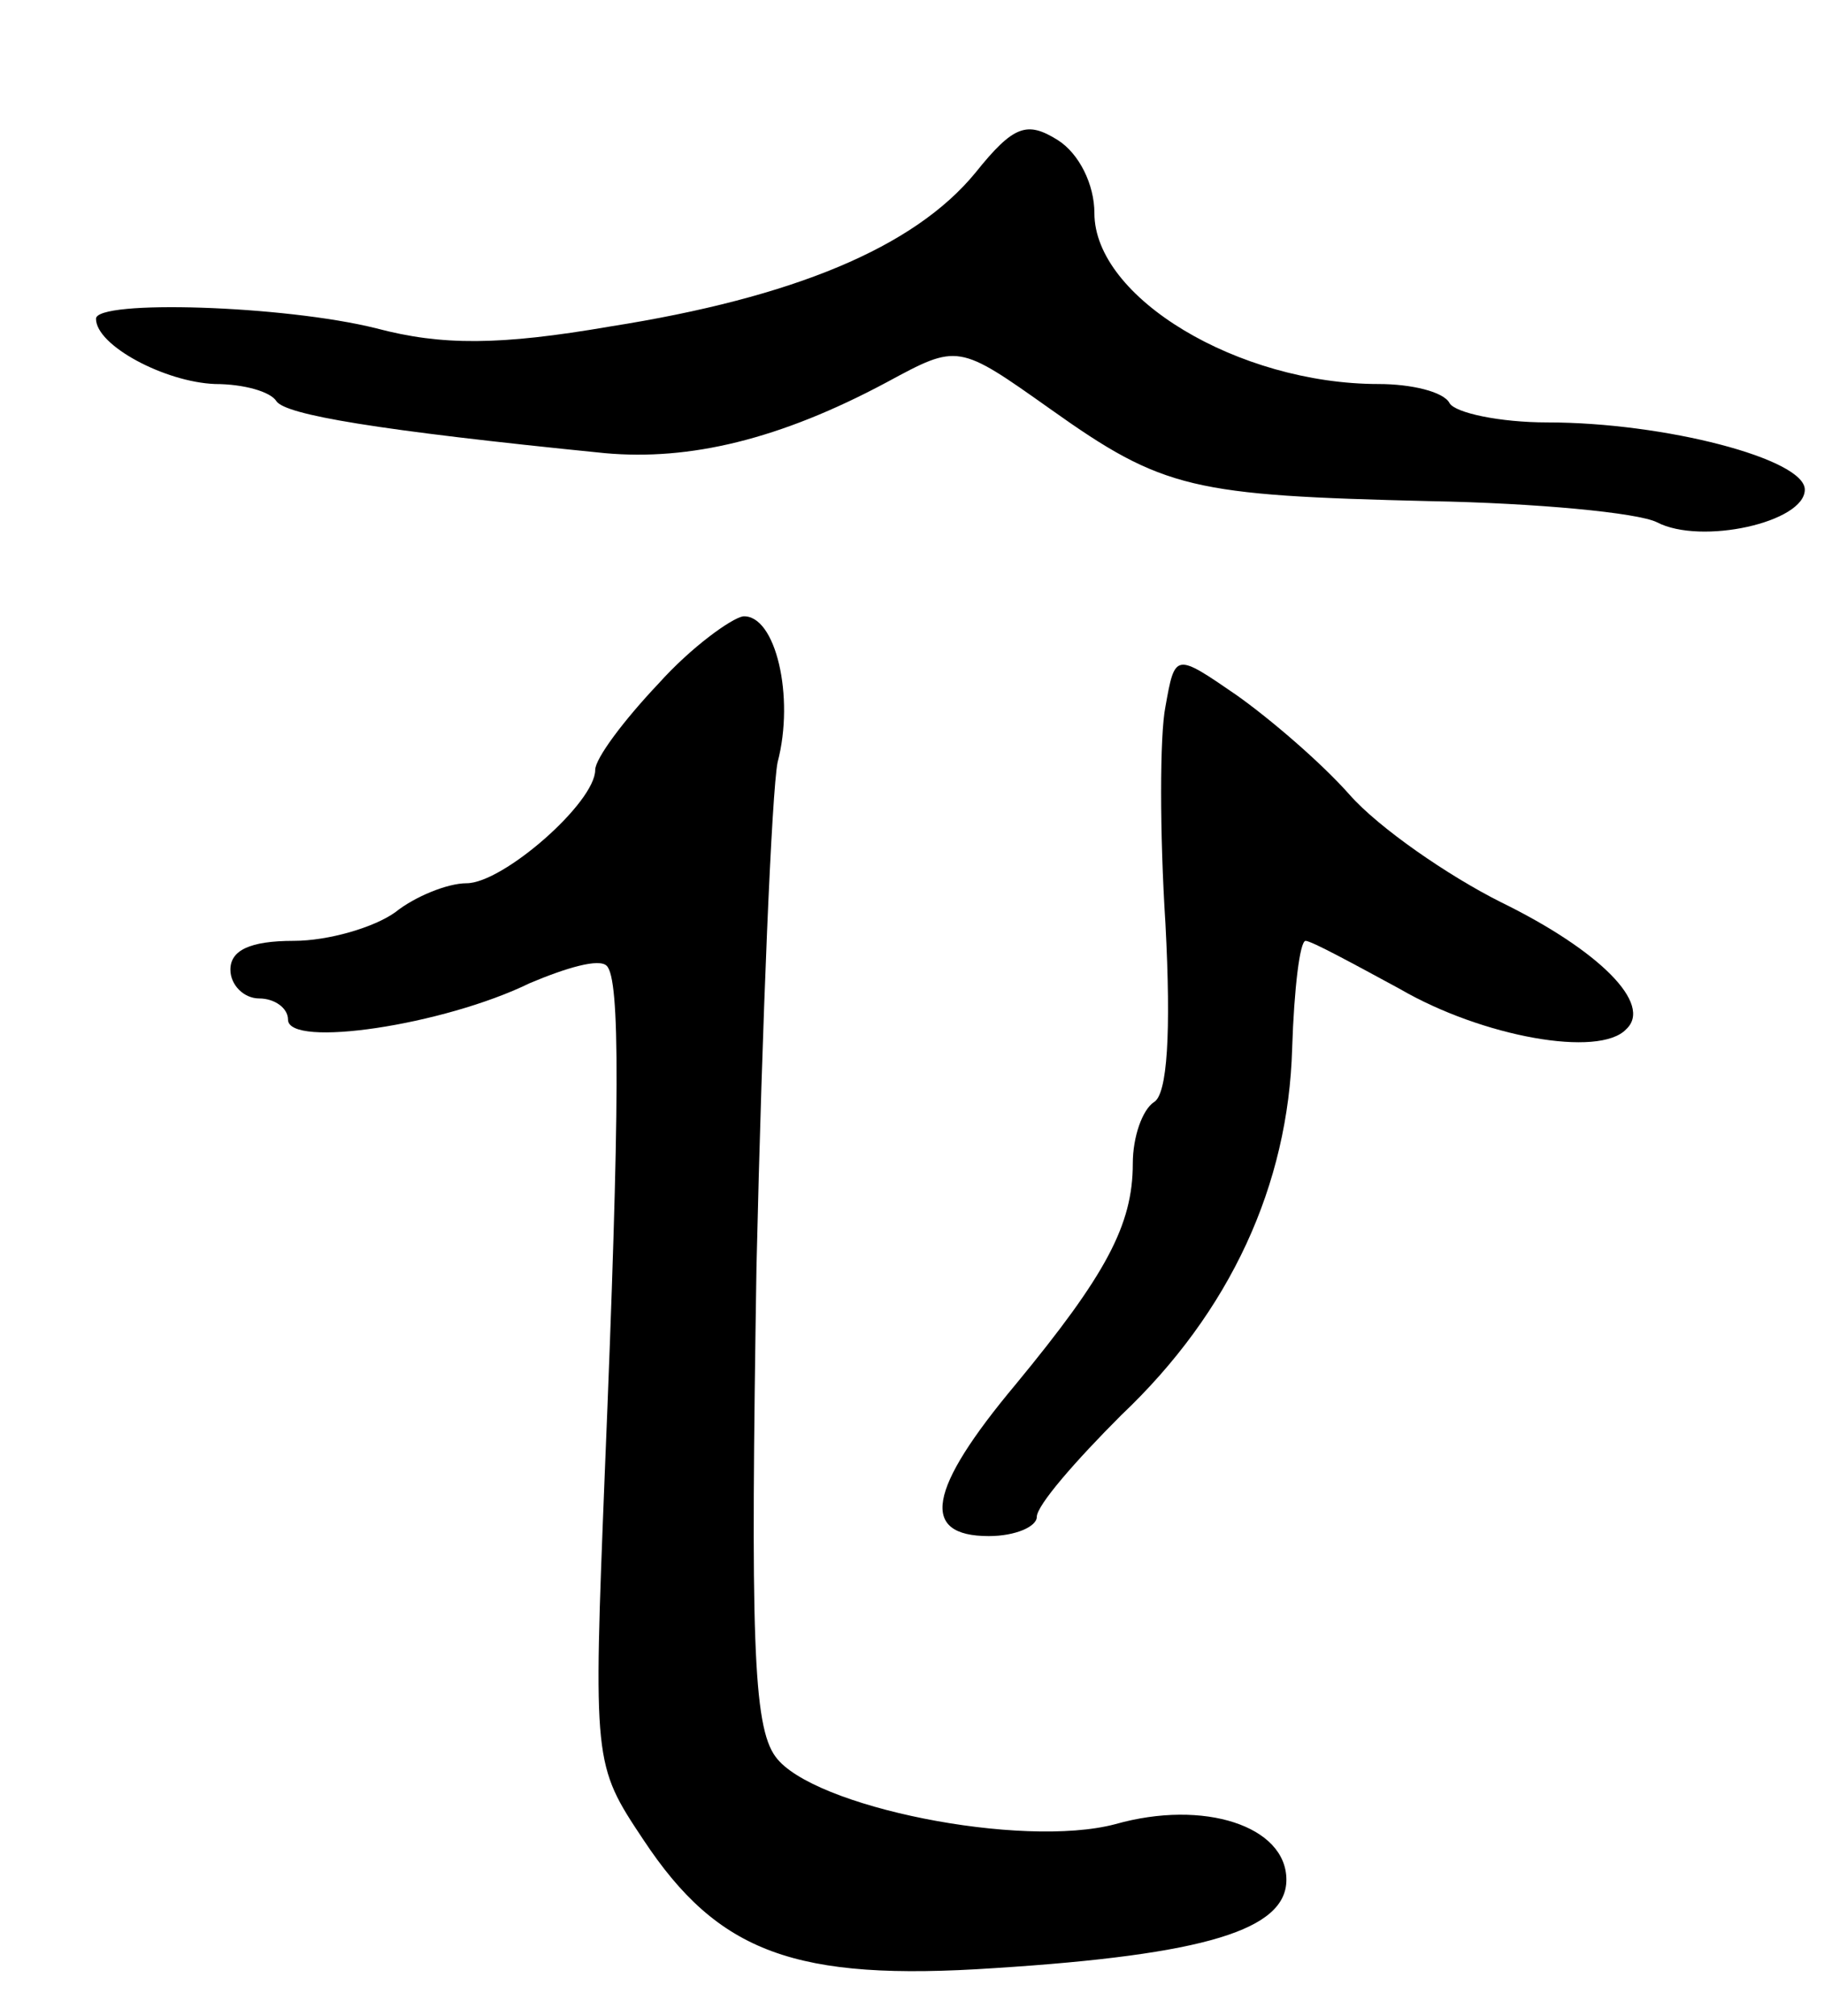 <svg version="1.0" xmlns="http://www.w3.org/2000/svg"
 width="95pt" height="105pt" viewBox="0 0 95 105"
 preserveAspectRatio="xMidYMid meet">
<g transform="translate(0,105) scale(0.1,-0.1)"
fill="#000000" stroke="none">
<path d="M508 960 c-32 -39 -95 -65 -190 -80 -58 -10 -88 -10 -122 -1 -48 12
-146 15 -146 5 0 -14 36 -33 62 -34 15 0 29 -4 32 -9 5 -7 51 -15 171 -27 44
-4 91 7 147 37 37 20 37 20 85 -14 59 -42 74 -45 198 -48 55 -1 108 -6 118
-11 23 -12 77 0 77 17 0 16 -73 35 -134 35 -25 0 -48 5 -51 10 -3 6 -20 10
-37 10 -73 0 -148 45 -148 89 0 15 -8 31 -19 38 -16 10 -23 8 -43 -17z"/>
<path d="M343 694 c-18 -19 -33 -39 -33 -45 0 -17 -48 -59 -67 -59 -10 0 -27
-7 -37 -15 -11 -8 -35 -15 -53 -15 -23 0 -33 -5 -33 -15 0 -8 7 -15 15 -15 8
0 15 -5 15 -11 0 -15 81 -3 126 19 19 8 36 13 40 9 7 -7 7 -70 -1 -264 -6
-151 -6 -152 20 -191 39 -59 79 -74 183 -67 110 7 152 20 152 46 0 28 -43 42
-89 29 -49 -13 -158 9 -177 35 -12 16 -13 64 -10 255 3 130 8 248 11 263 9 34
-1 77 -18 76 -6 -1 -27 -16 -44 -35z"/>
<path d="M607 682 c-3 -15 -3 -66 0 -113 3 -57 1 -89 -6 -93 -6 -4 -11 -18
-11 -32 0 -32 -14 -58 -61 -115 -46 -55 -50 -79 -14 -79 14 0 25 5 25 10 0 6
20 29 44 53 57 54 87 120 89 191 1 31 4 56 7 56 3 0 25 -12 49 -25 43 -25 104
-36 118 -21 14 13 -14 41 -65 66 -28 14 -64 39 -79 56 -15 17 -42 40 -59 52
-32 22 -32 22 -37 -6z"/>
</g>
</svg>
